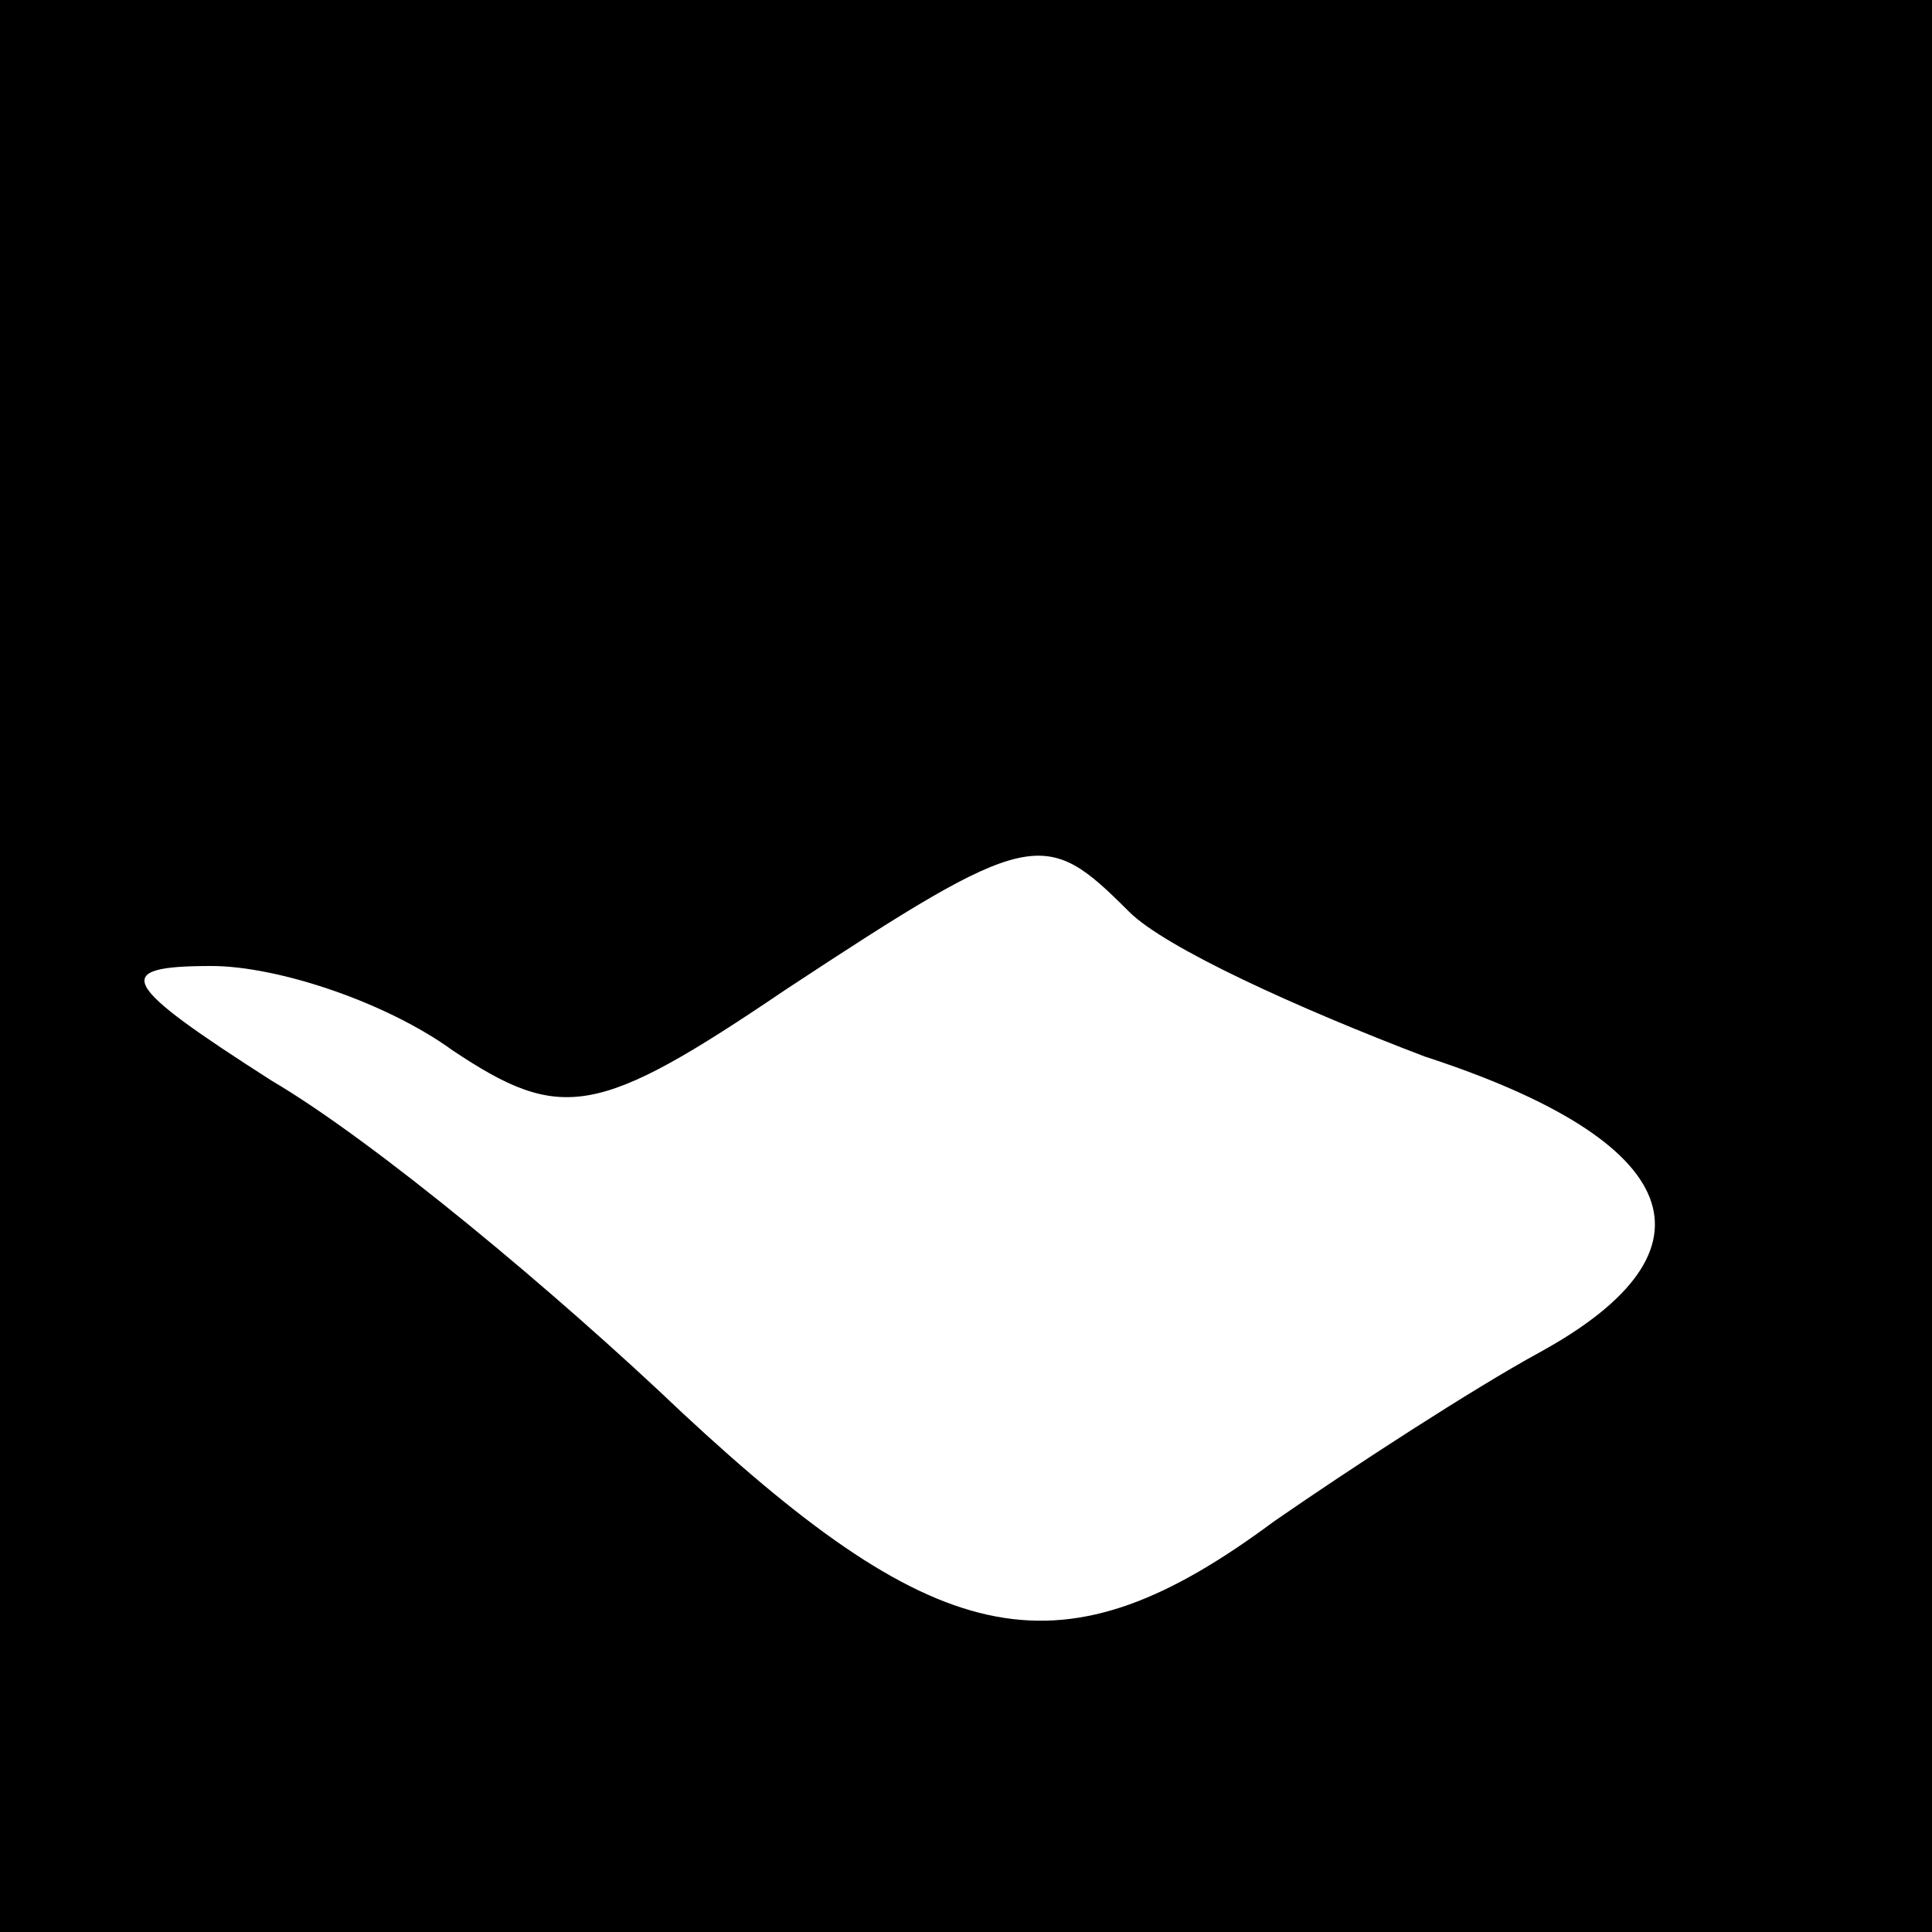 <?xml version="1.0" standalone="no"?>
<!DOCTYPE svg PUBLIC "-//W3C//DTD SVG 20010904//EN"
 "http://www.w3.org/TR/2001/REC-SVG-20010904/DTD/svg10.dtd">
<svg version="1.0" xmlns="http://www.w3.org/2000/svg"
 width="32pt" height="32pt" viewBox="0 0 32 32"
 preserveAspectRatio="xMidYMid meet">
<rect x="0" y="0" width="32" height="32" fill="#808080" stroke="none"/>
<g transform="translate(0,32) scale(0.1,-0.1)"
fill="#000000" stroke="none">
<path fill="#000000" stroke="none" d="M0 160 l0 -160 160 0 160 0 0 160 0
160 -160 0 -160 0 0 -160z"/>
<path fill="#ffffff" stroke="none" d="M187 169 c6 -6 28 -16 49 -24 43 -14
50 -32 19 -49 -11 -6 -31 -19 -44 -28 -35 -26 -55 -22 -98 18 -21 20 -51 45
-68 55 -25 16 -27 19 -10 19 11 0 29 -6 40 -14 18 -12 24 -11 55 10 41 27 43
27 57 13z"/>
</g>
</svg>
